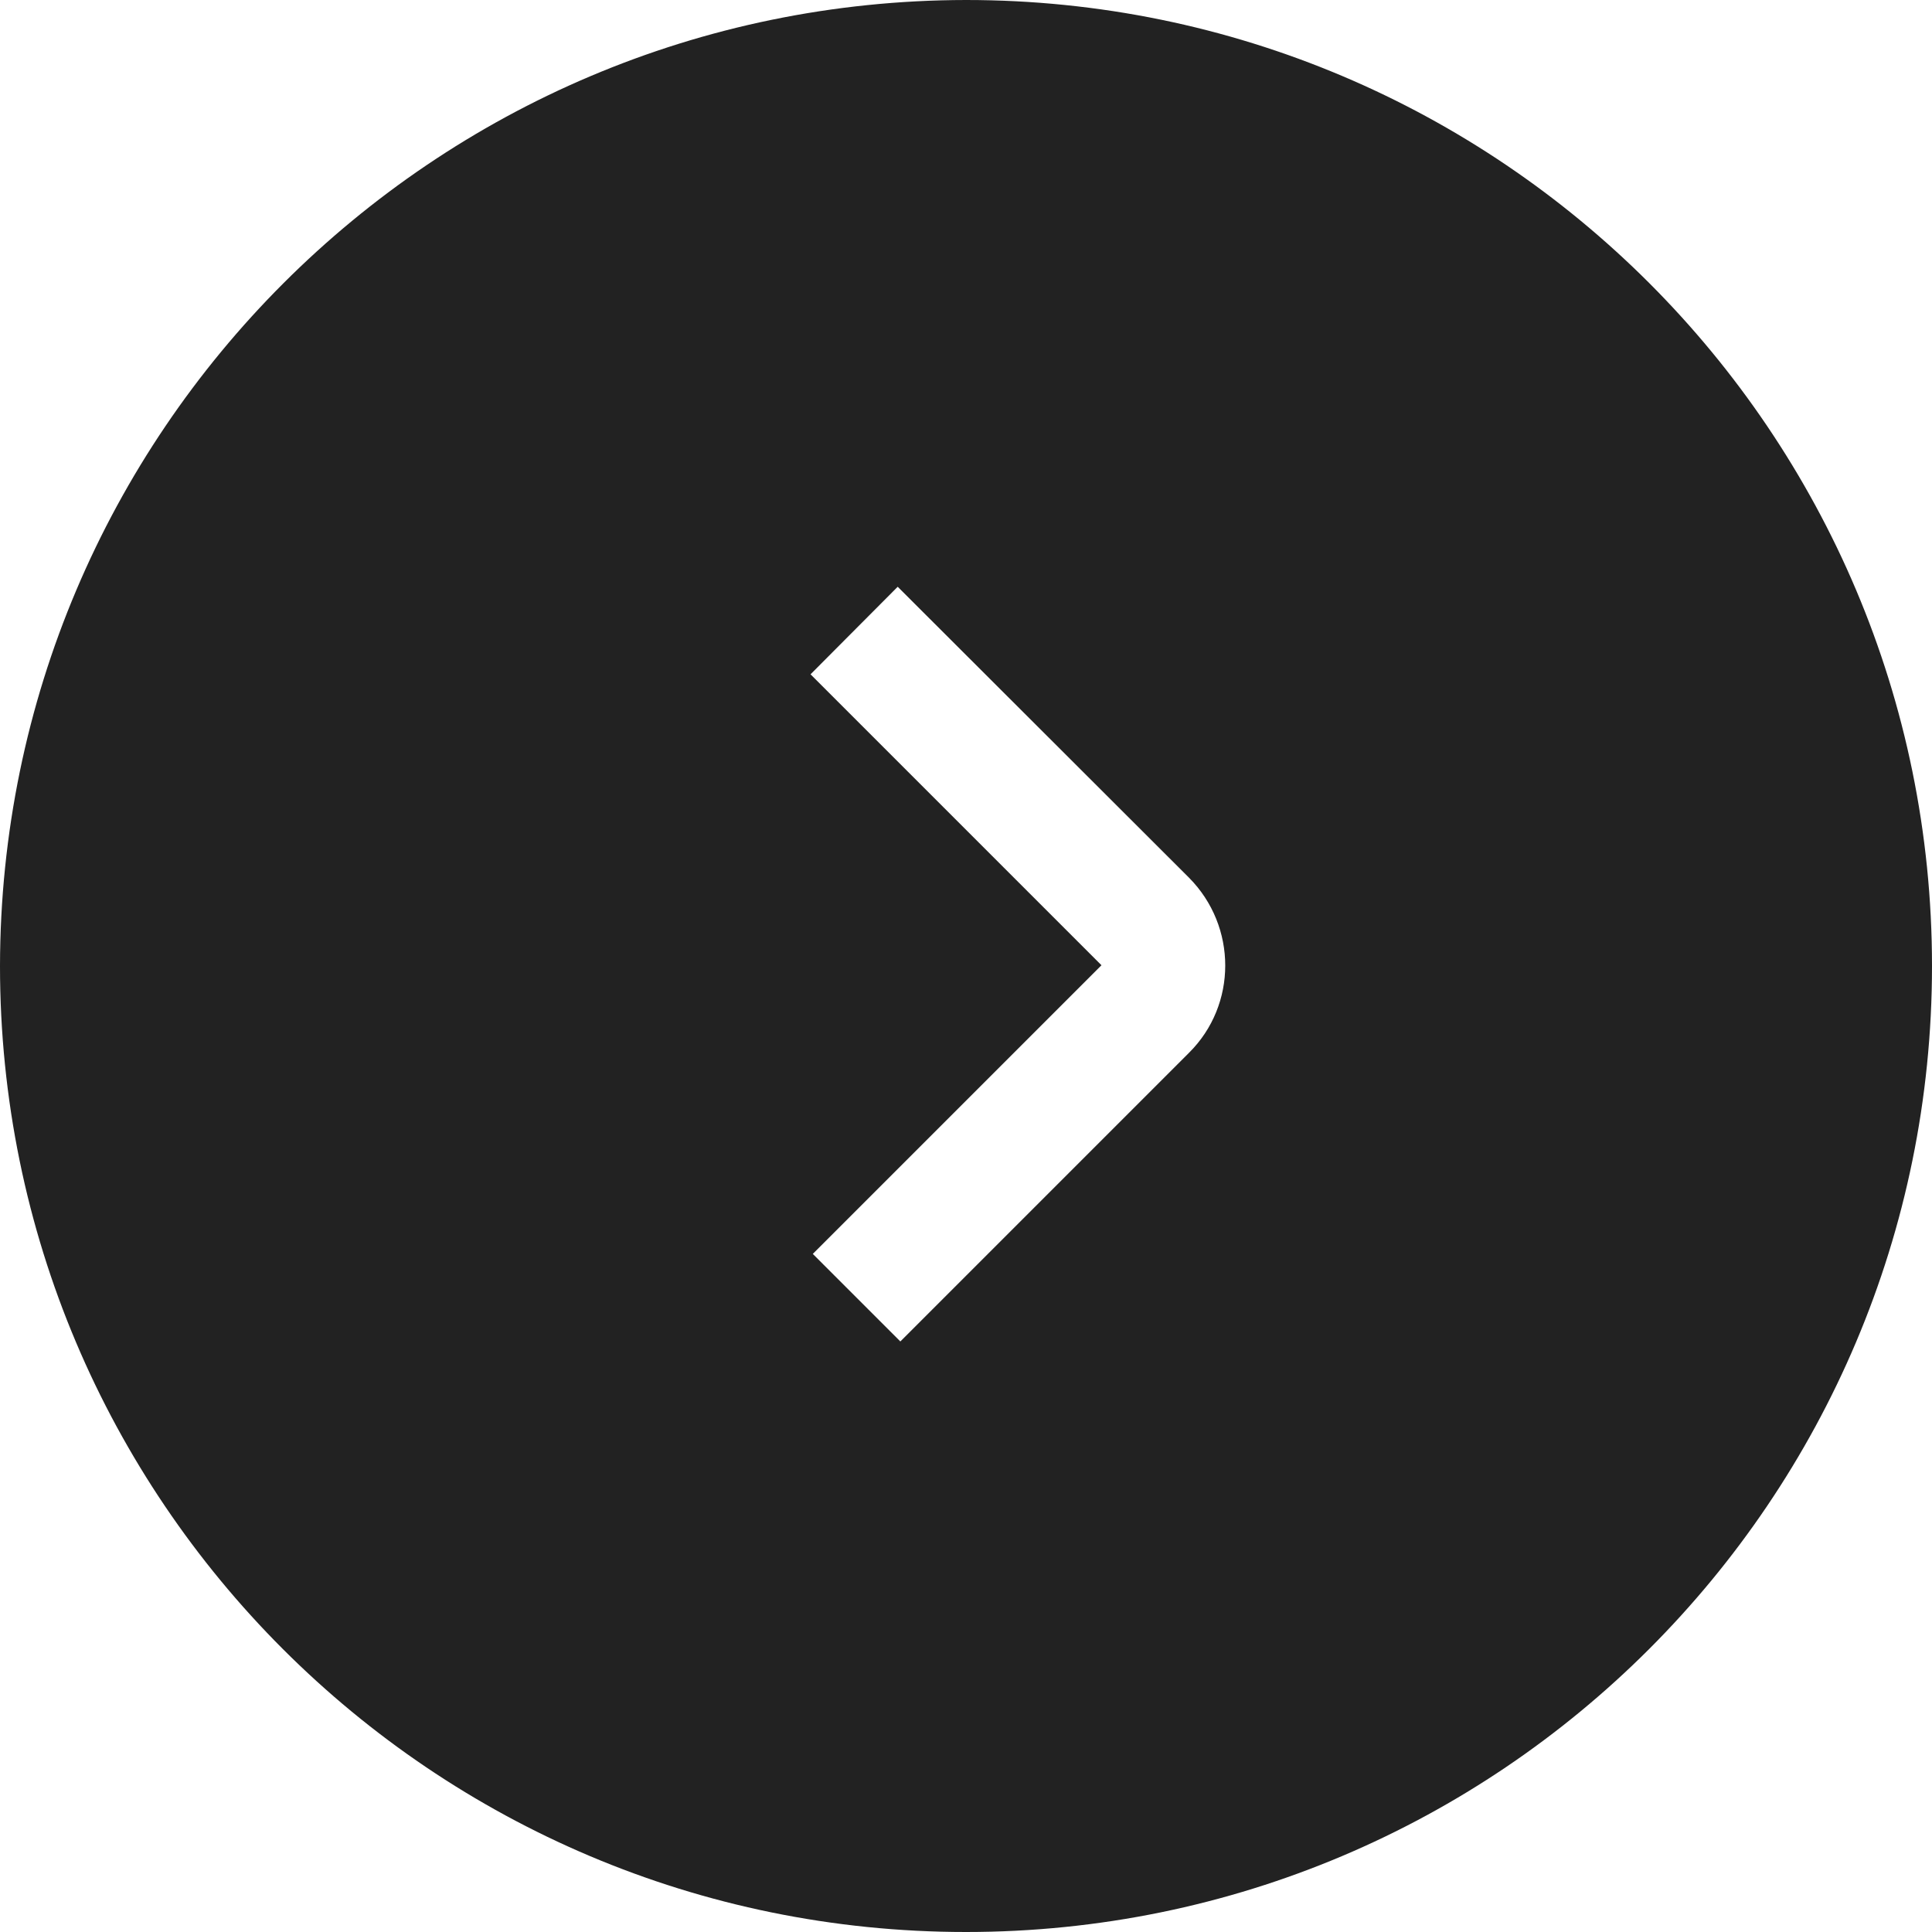 <?xml version="1.0" encoding="UTF-8"?>
<svg xmlns="http://www.w3.org/2000/svg" version="1.1" viewBox="0 0 512 512">
  <defs>
    <style>
      .cls-1 {
        fill: #222;
        isolation: isolate;
      }
    </style>
  </defs>
  <!-- Generator: Adobe Illustrator 28.6.0, SVG Export Plug-In . SVG Version: 1.2.0 Build 709)  -->
  <g>
    <g id="Layer_1">
      <path class="cls-1" d="M256,0C114.7.2.2,114.7,0,256c0,141.4,114.6,256,256,256s256-114.6,256-256S397.4,0,256,0ZM315.1,279l-76.5,76.5-23.2-23.2,76.5-76.5-77.1-77.1,23.1-23.2,77.2,77.1h0c12.8,12.9,12.8,33.7,0,46.4Z"/>
    </g>
  </g>
</svg>